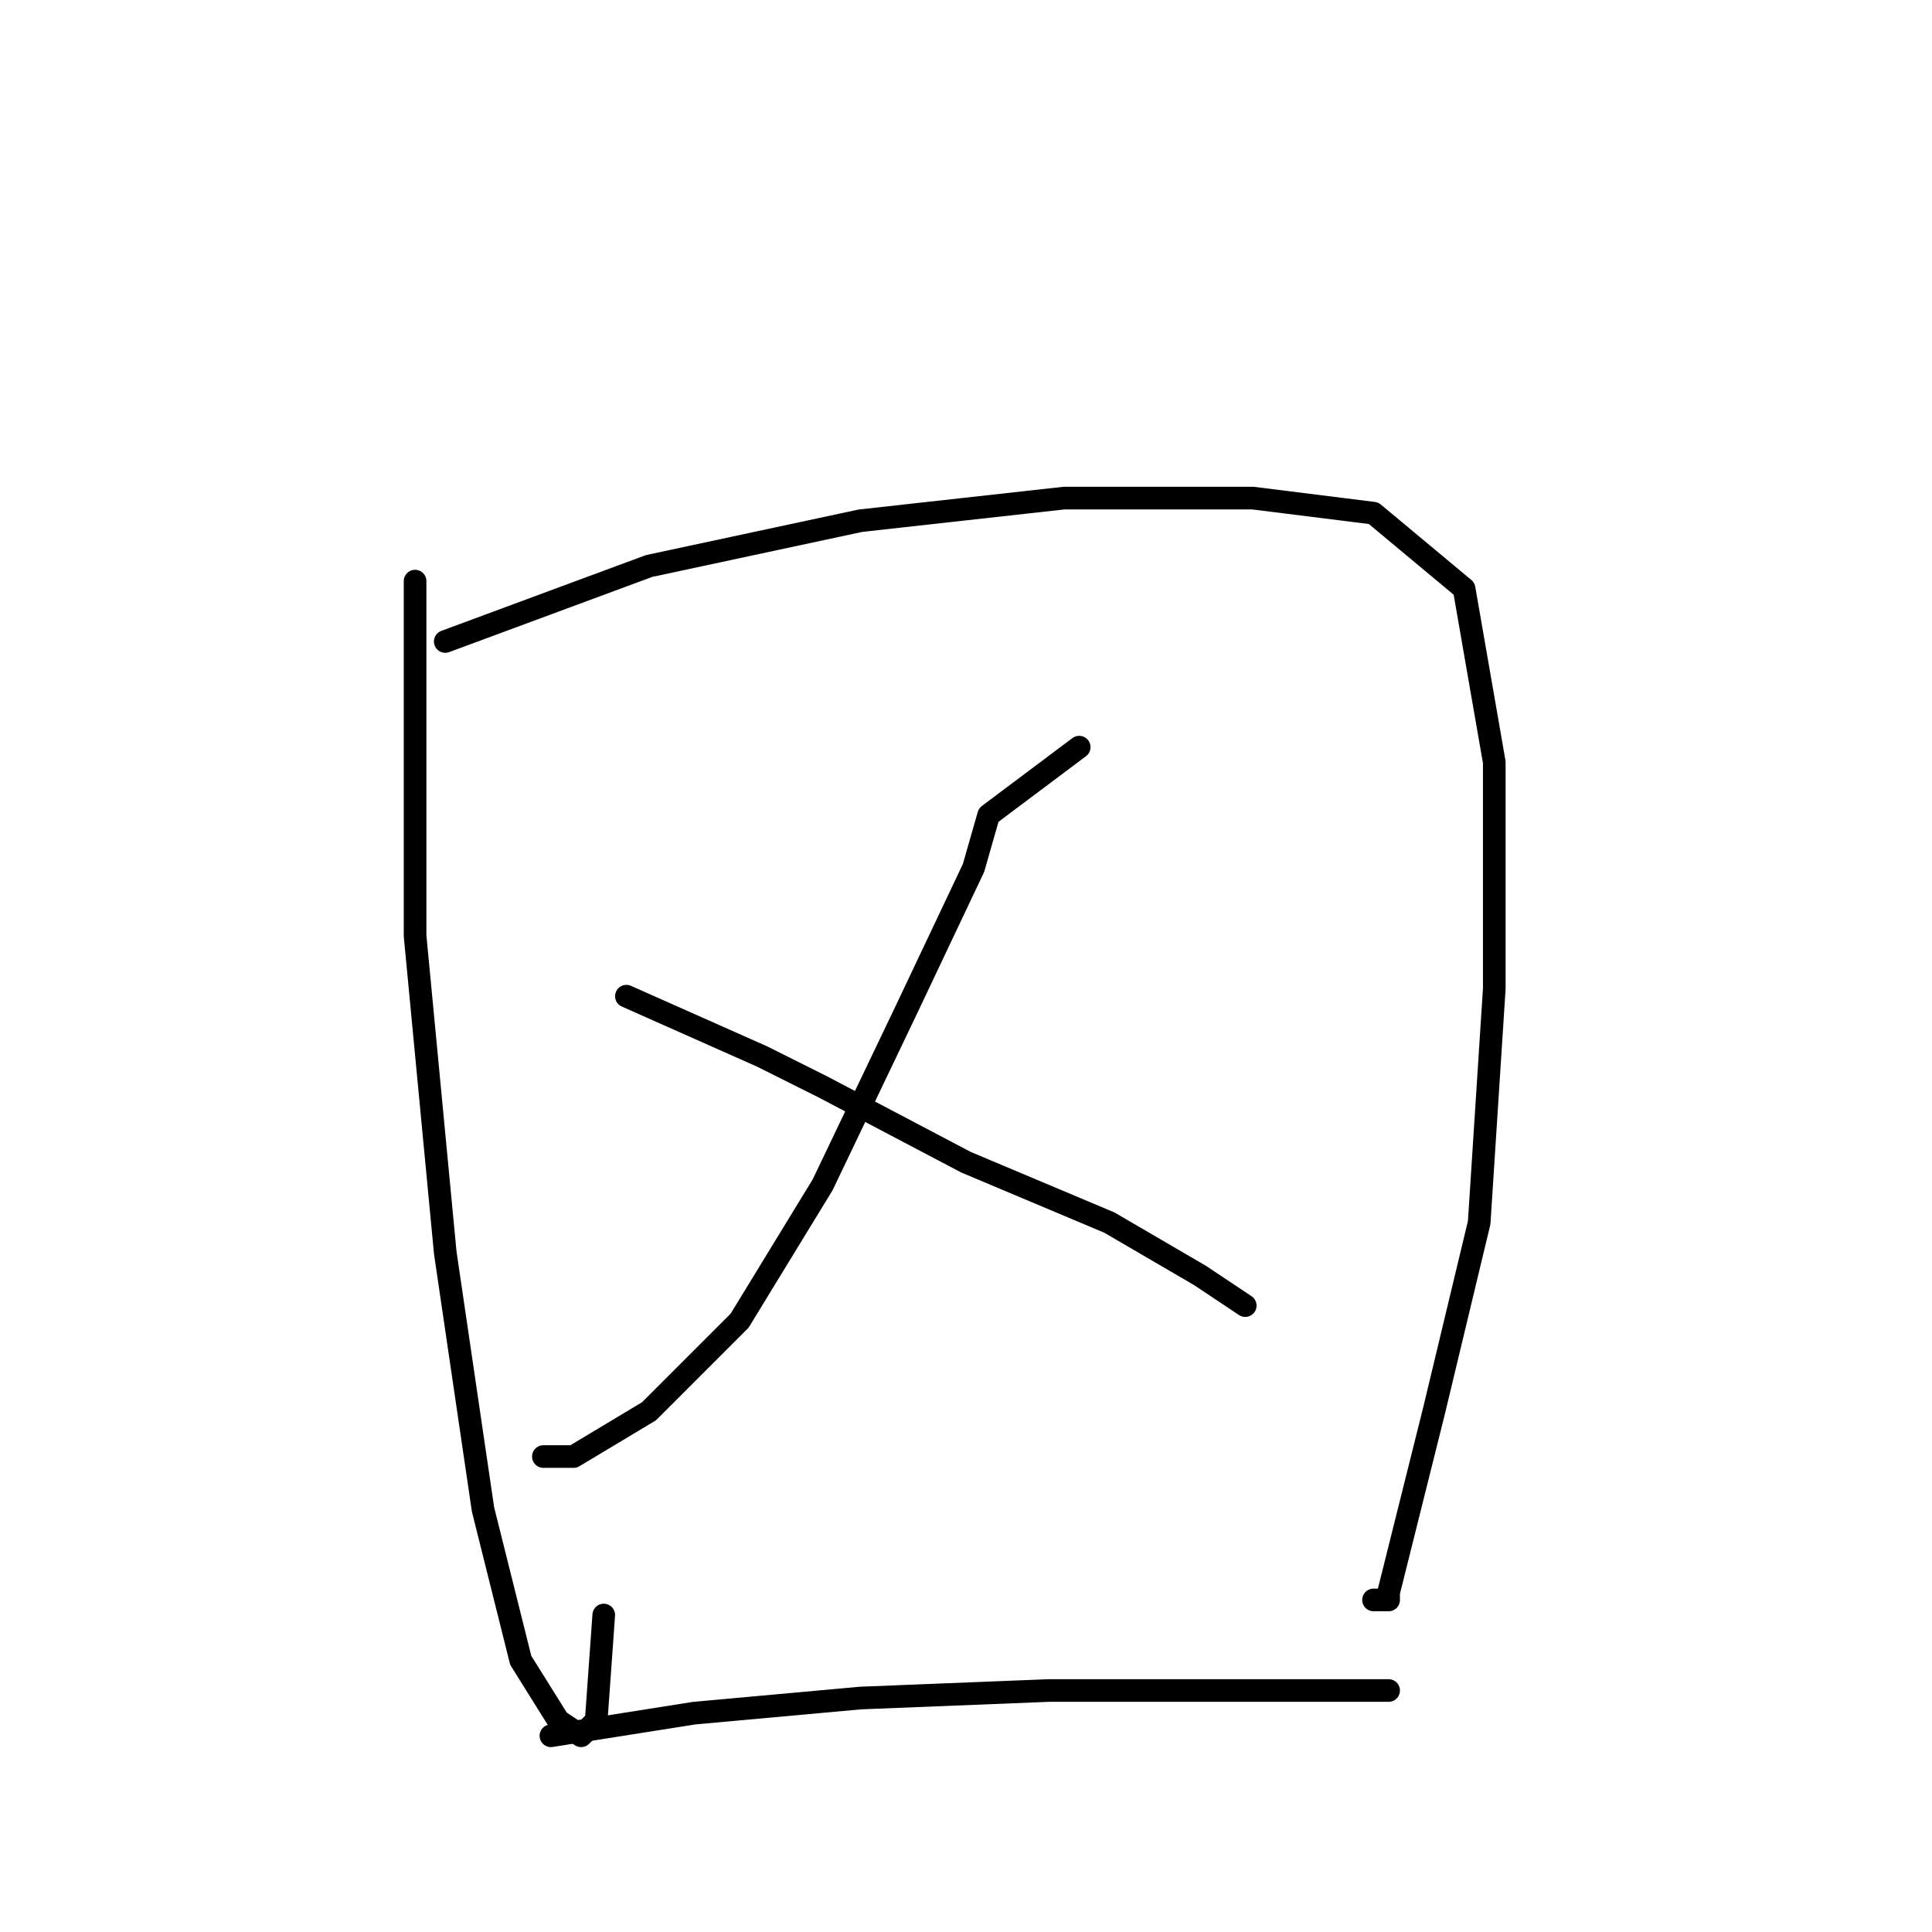 <?xml version="1.0" standalone="no"?>
    <svg width="256" height="256" xmlns="http://www.w3.org/2000/svg" version="1.1">
    <polyline stroke="black" stroke-width="3" stroke-linecap="round" fill="transparent" stroke-linejoin="round" points="55 77 55 84 55 95 55 124 59 166 64 200 69 220 74 228 77 230 79 228 80 214 80 214 " />
        <polyline stroke="black" stroke-width="3" stroke-linecap="round" fill="transparent" stroke-linejoin="round" points="59 85 86 75 114 69 141 66 166 66 182 68 194 78 198 101 198 131 196 162 190 187 186 203 184 211 184 212 182 212 182 212 " />
        <polyline stroke="black" stroke-width="3" stroke-linecap="round" fill="transparent" stroke-linejoin="round" points="143 99 131 108 129 115 120 134 109 157 98 175 86 187 76 193 72 193 72 193 " />
        <polyline stroke="black" stroke-width="3" stroke-linecap="round" fill="transparent" stroke-linejoin="round" points="83 132 101 140 109 144 128 154 147 162 159 169 165 173 165 173 " />
        <polyline stroke="black" stroke-width="3" stroke-linecap="round" fill="transparent" stroke-linejoin="round" points="73 230 92 227 114 225 139 224 164 224 184 224 184 224 " />
        </svg>